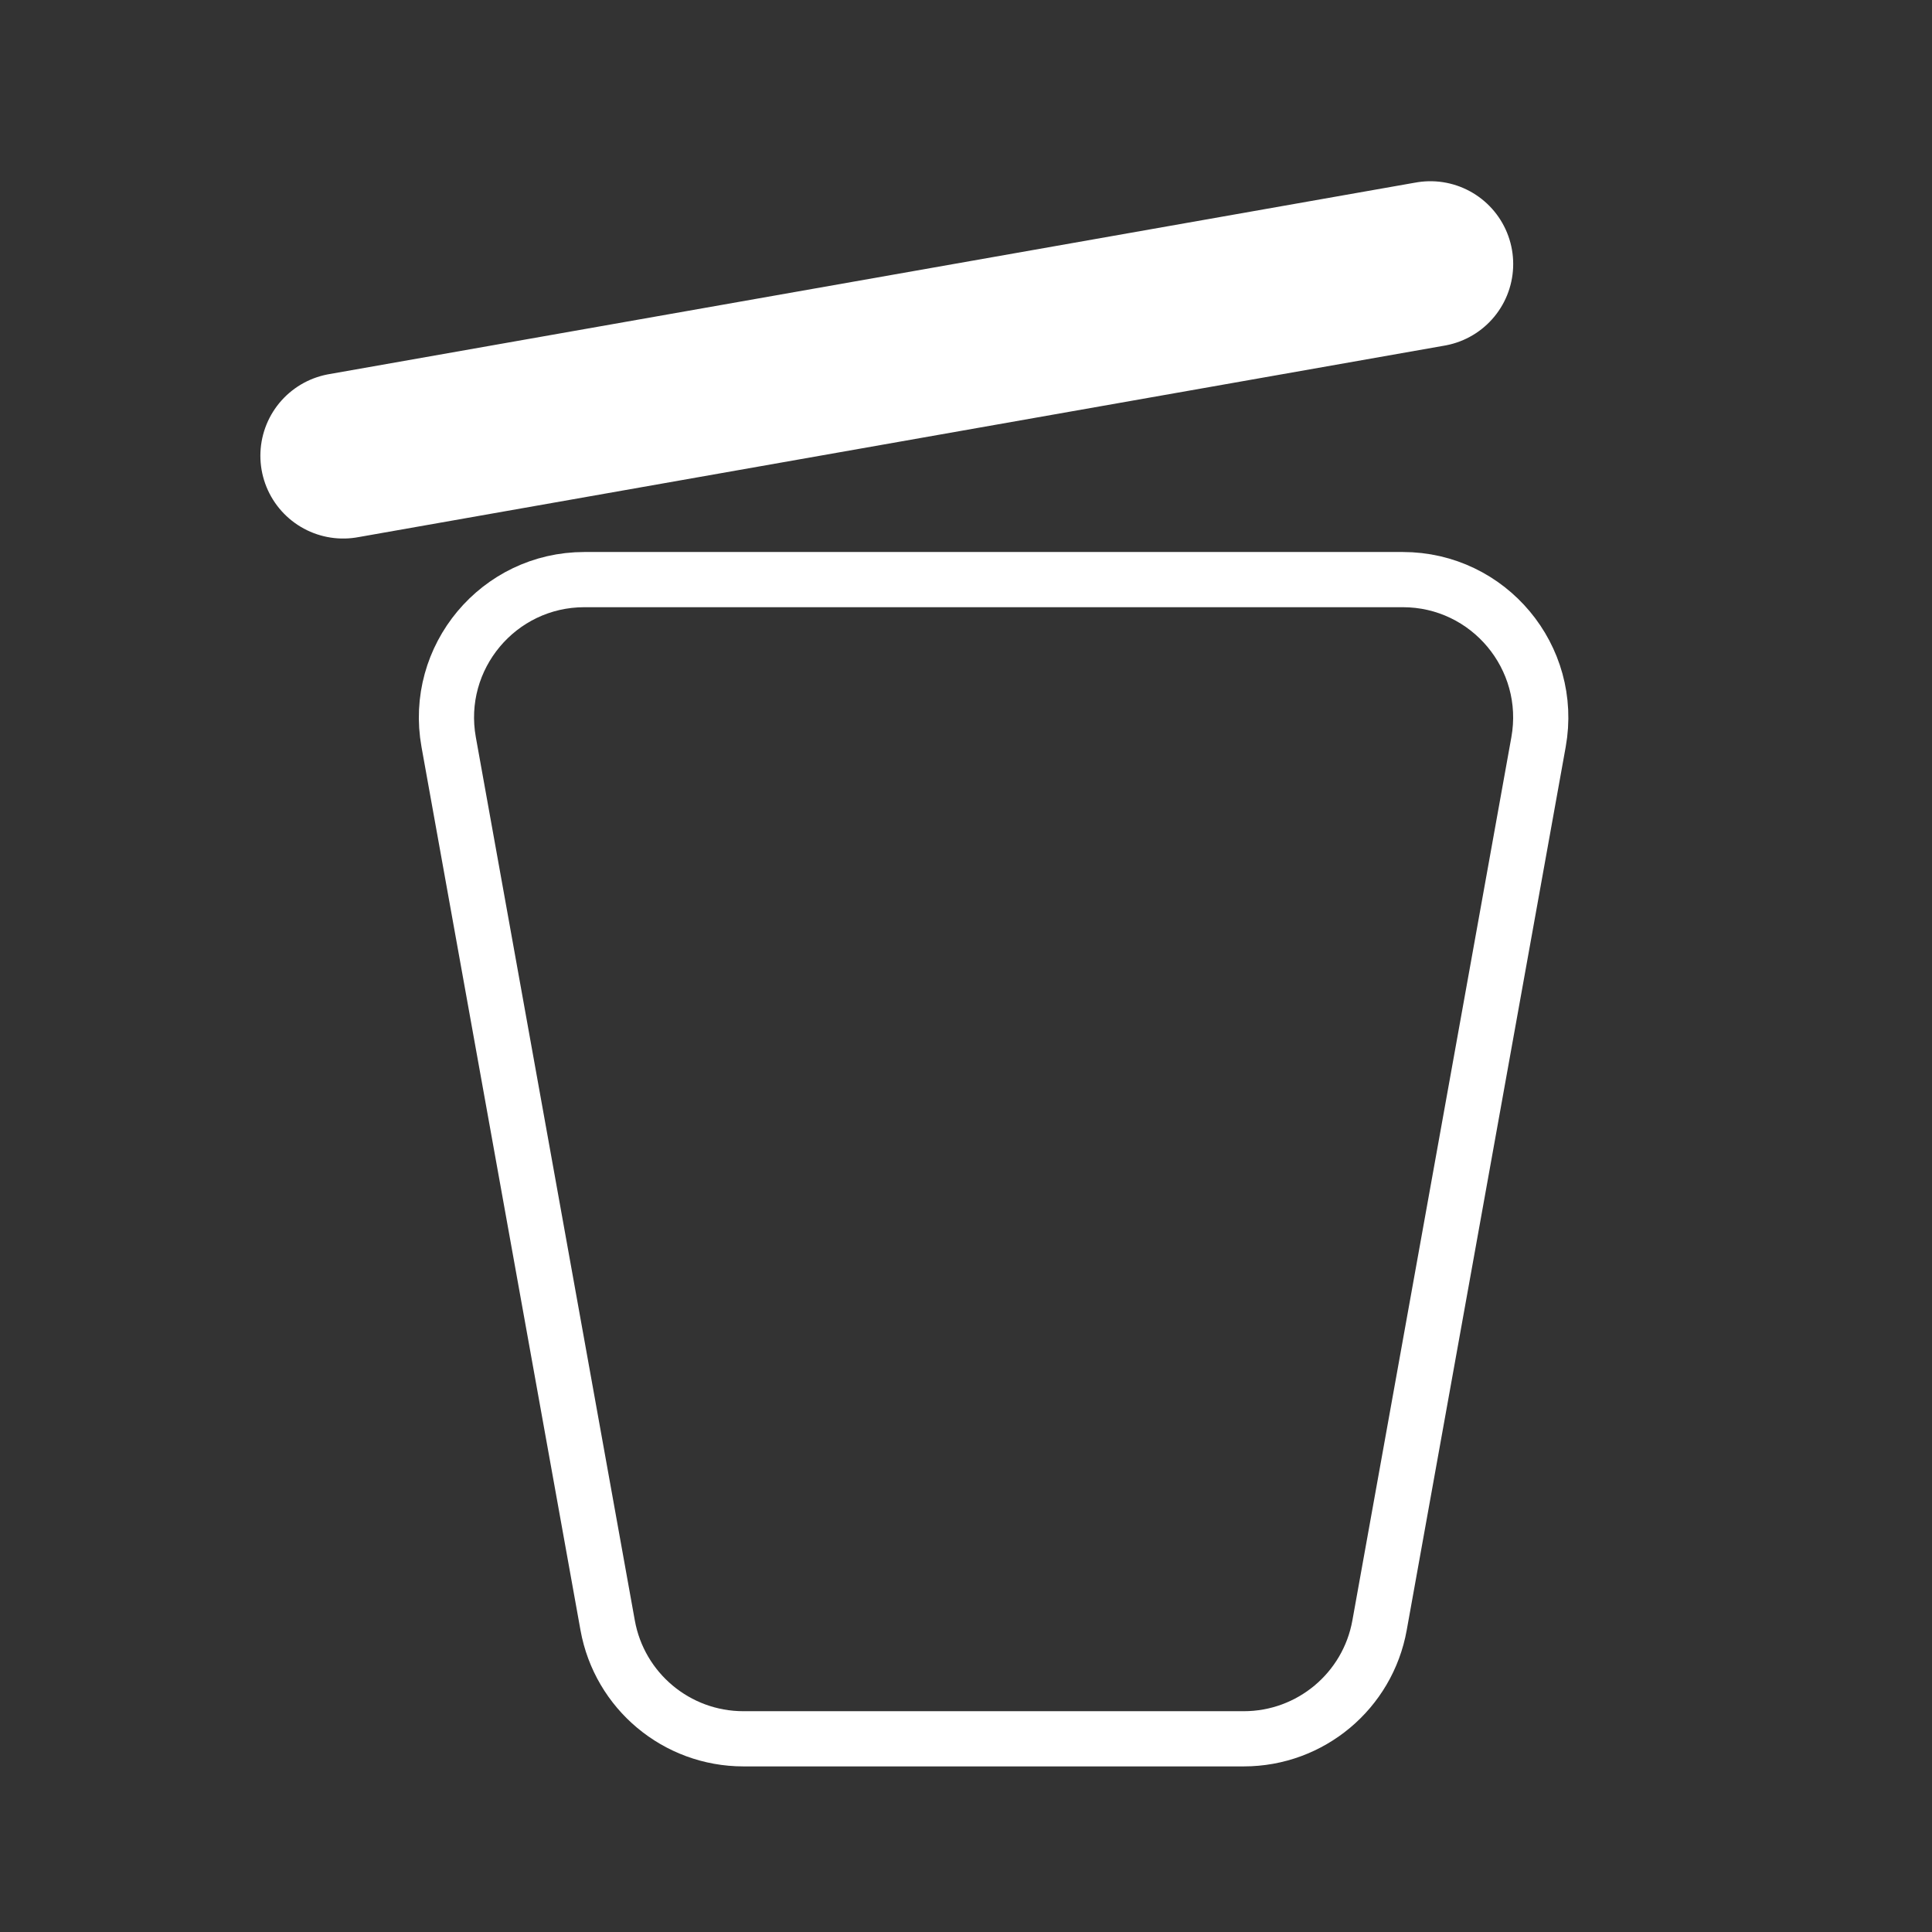 <svg width="35" height="35" viewBox="0 0 35 35" fill="none" xmlns="http://www.w3.org/2000/svg">
<rect x="0" y="0" width="35" height="35" fill="#333333" stroke="none"/>
<path d="M8.128 13.443C7.852 11.91 9.03 10.5 10.588 10.5H25.412C26.97 10.5 28.148 11.91 27.872 13.443L24.992 29.443C24.778 30.634 23.742 31.5 22.532 31.5H13.468C12.258 31.5 11.222 30.634 11.008 29.443L8.128 13.443Z" stroke="white"/>
<line x1="6.217" y1="8.256" x2="25.913" y2="4.783" stroke="white" stroke-width="3" stroke-linecap="round"/>
</svg>
